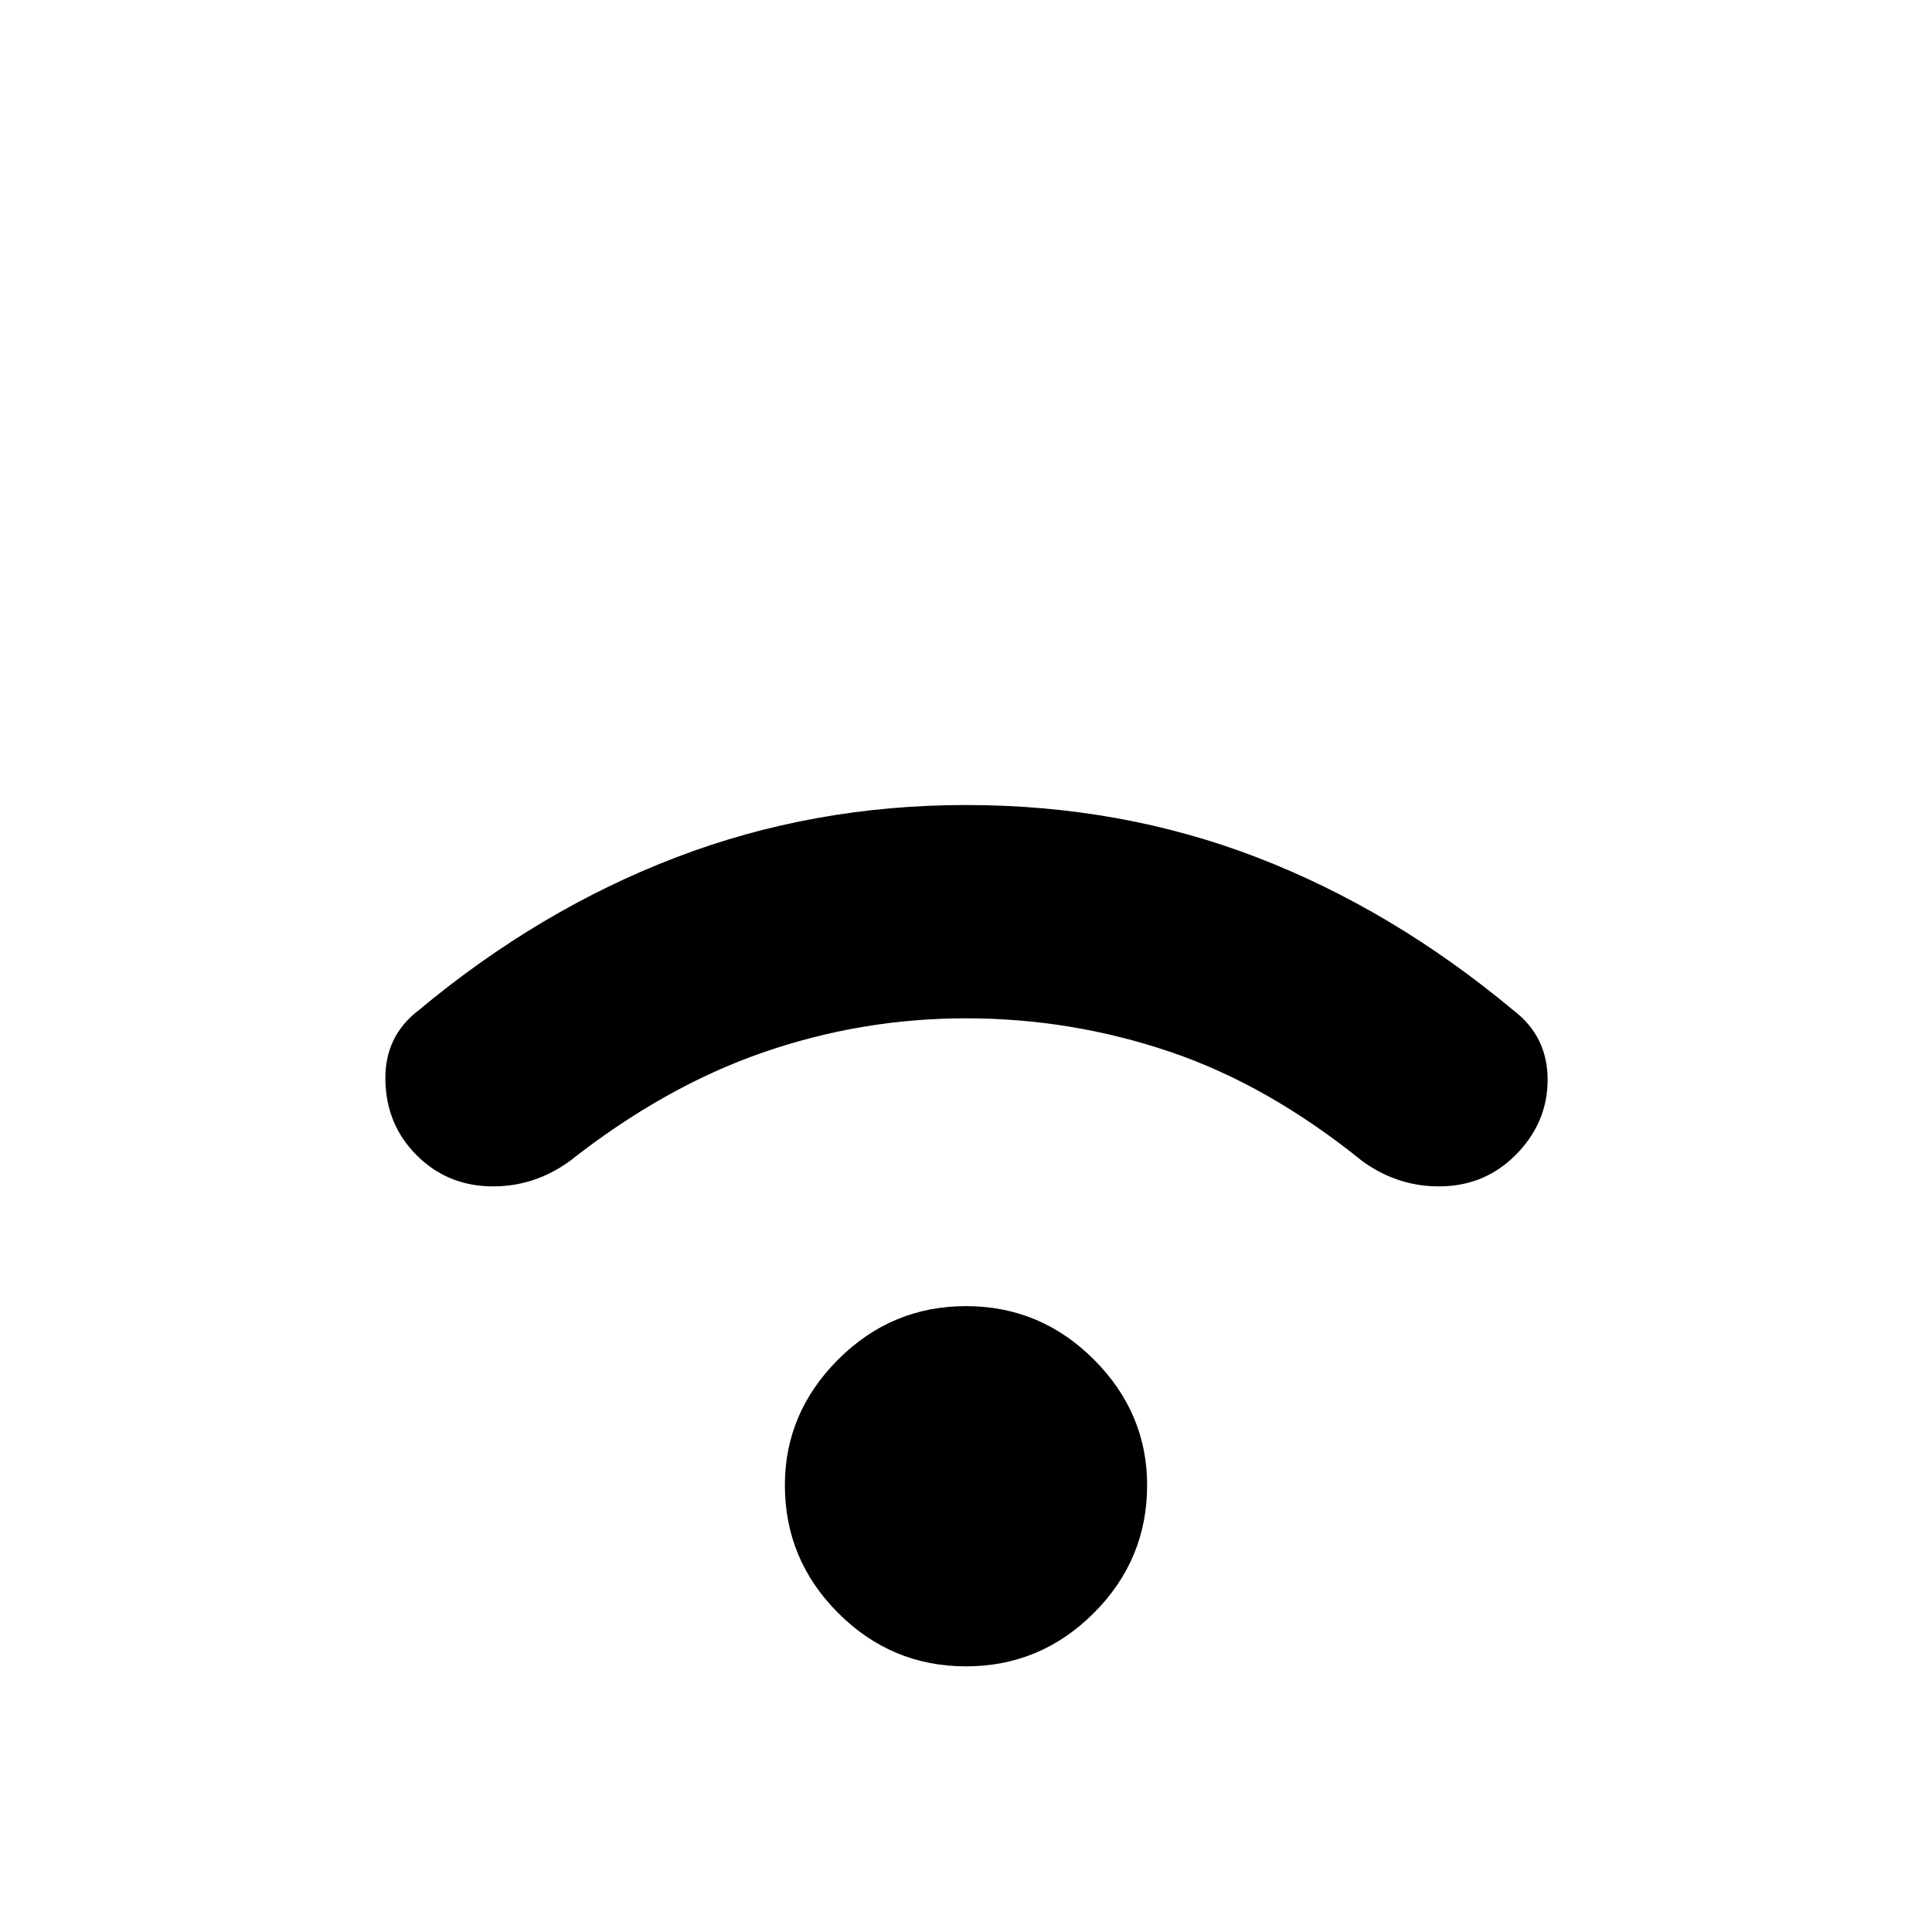 <svg xmlns="http://www.w3.org/2000/svg" height="40" width="40"><path d="M8.625 23.917Q8 23.292 7.979 22.375Q7.958 21.458 8.667 20.917Q11.167 18.833 14 17.75Q16.833 16.667 20 16.667Q23.208 16.667 26.021 17.75Q28.833 18.833 31.333 20.917Q32.042 21.458 32.042 22.354Q32.042 23.25 31.375 23.917Q30.75 24.542 29.854 24.562Q28.958 24.583 28.208 24.042Q26.25 22.458 24.208 21.771Q22.167 21.083 20 21.083Q17.833 21.083 15.792 21.792Q13.75 22.5 11.792 24.042Q11.042 24.583 10.146 24.562Q9.25 24.542 8.625 23.917ZM20 34.5Q18.458 34.5 17.354 33.396Q16.25 32.292 16.25 30.75Q16.25 29.25 17.354 28.146Q18.458 27.042 20 27.042Q21.542 27.042 22.646 28.146Q23.75 29.25 23.75 30.75Q23.75 32.292 22.646 33.396Q21.542 34.5 20 34.5Z"/></svg>
